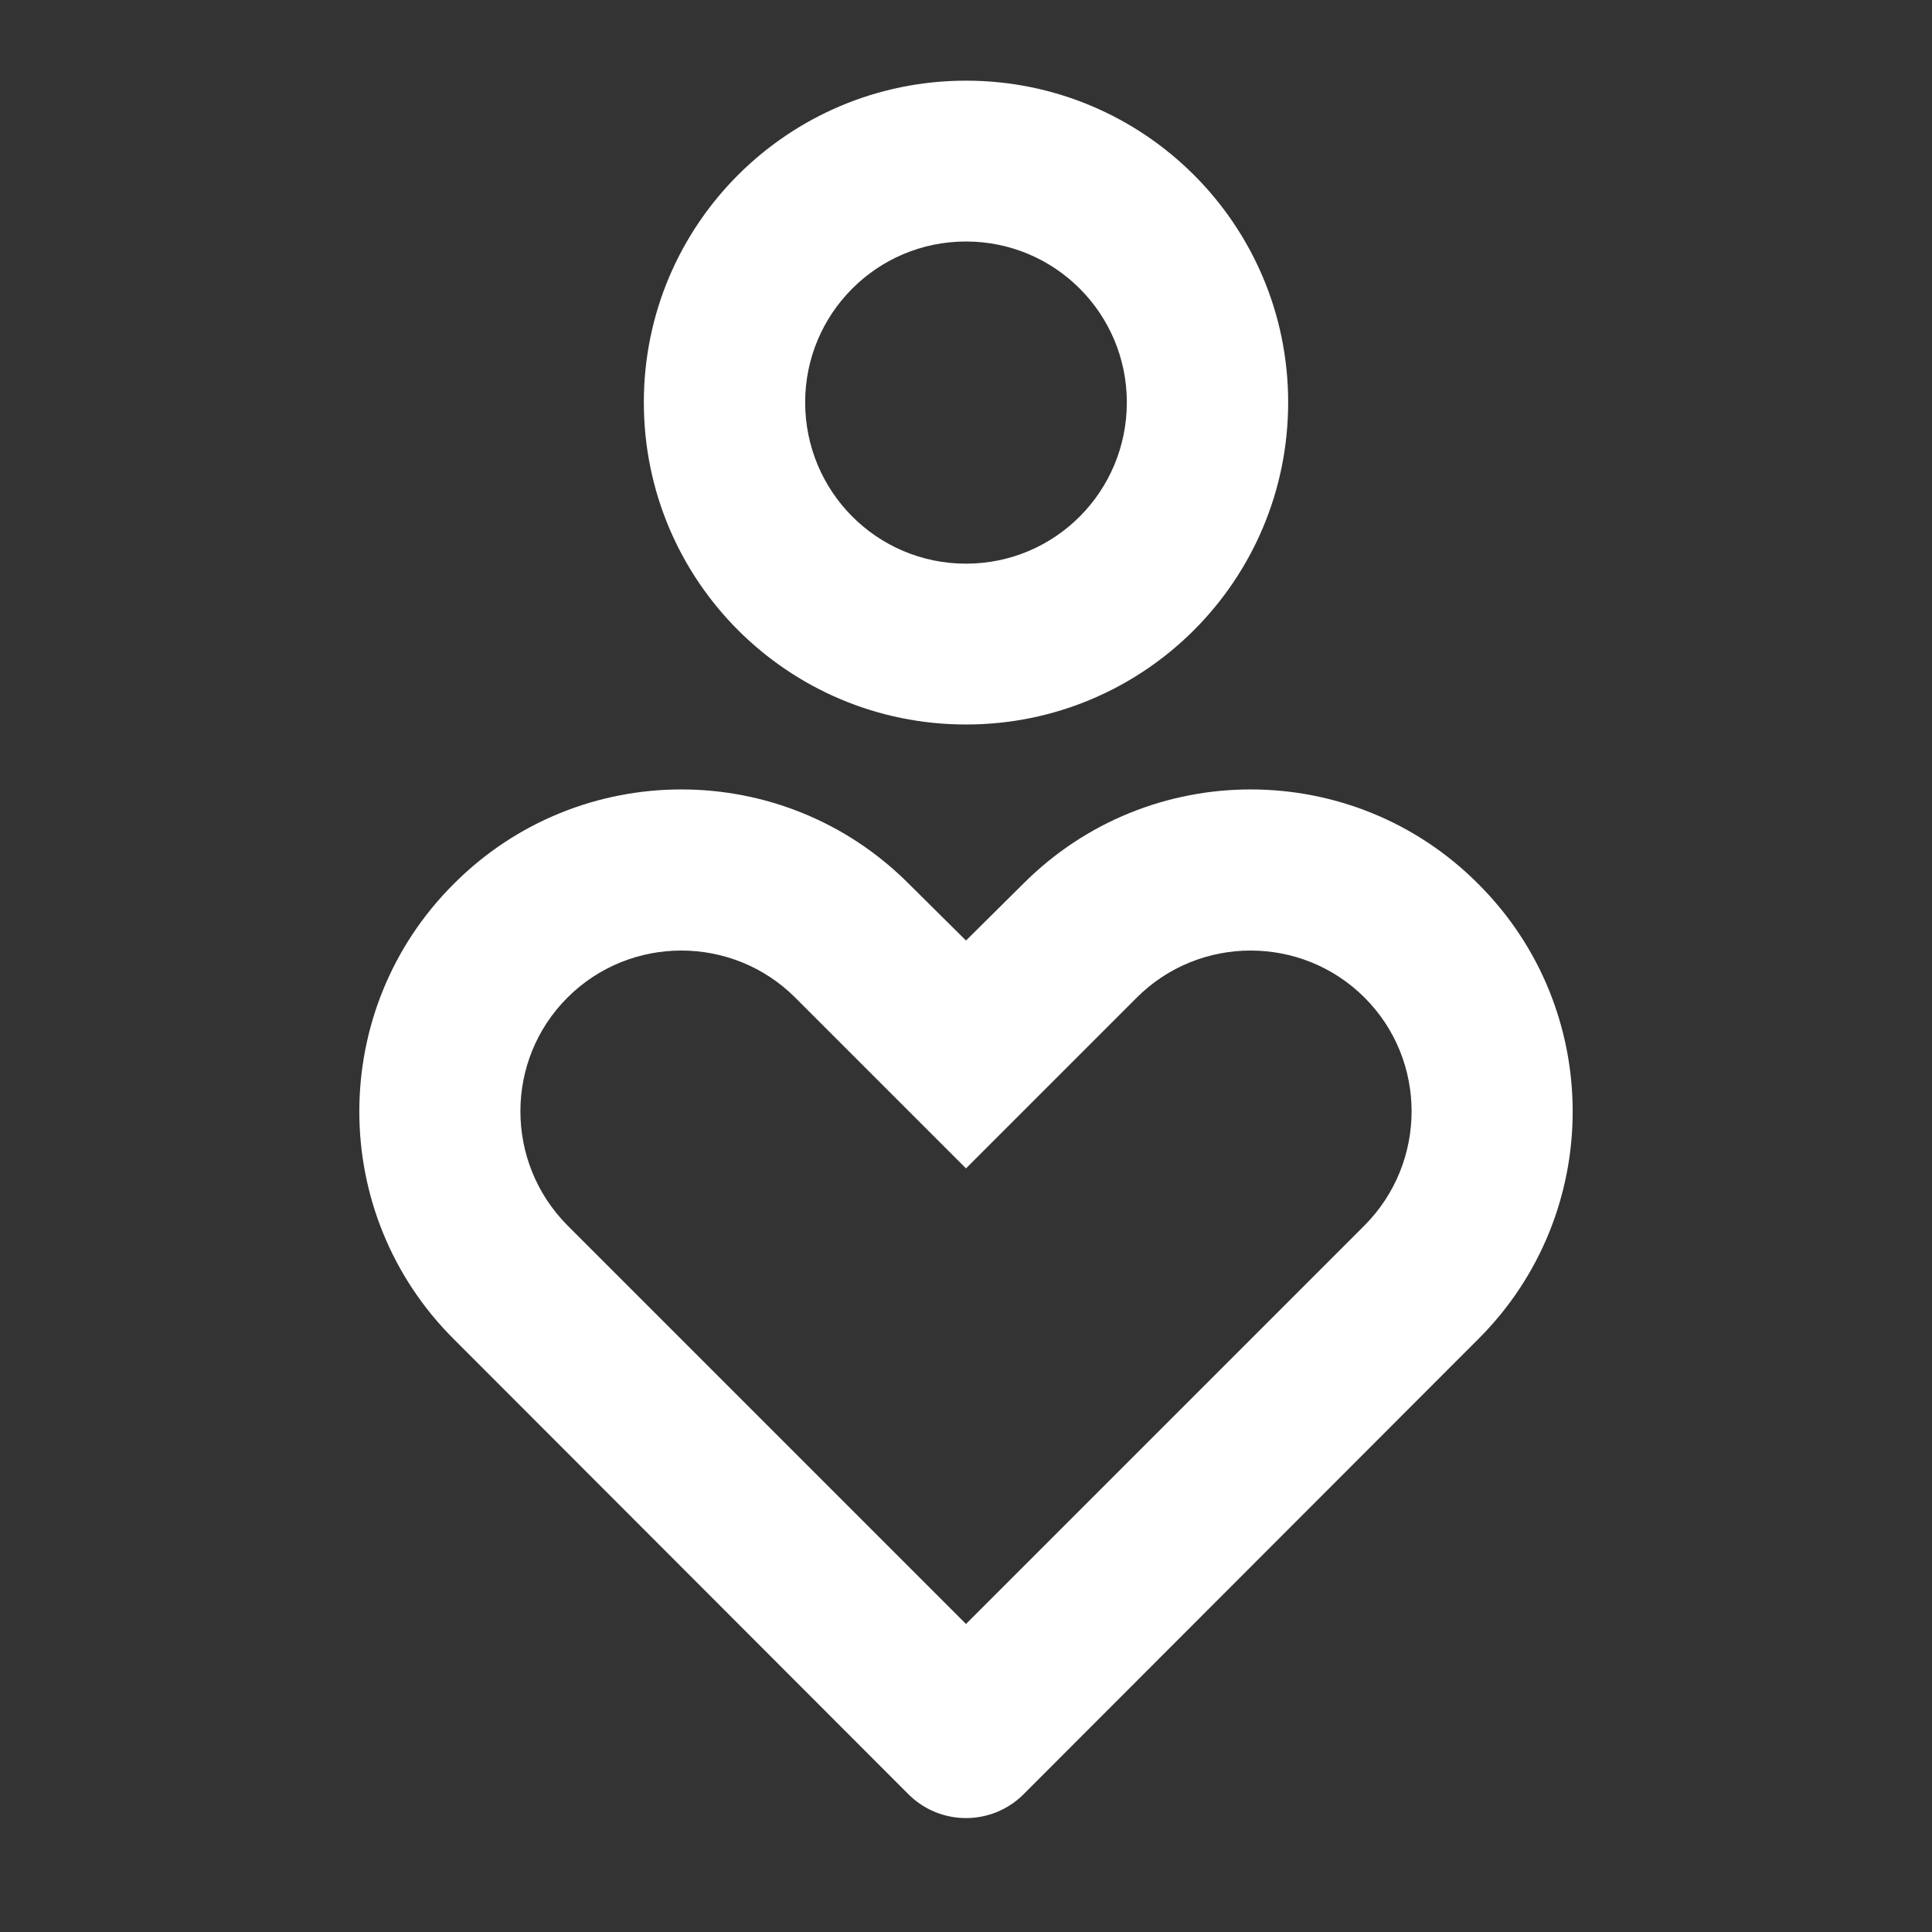 <?xml version="1.0" encoding="UTF-8"?>
<svg xmlns="http://www.w3.org/2000/svg" xmlns:xlink="http://www.w3.org/1999/xlink" width="16" height="16" viewBox="0 0 16 16" version="1.1">
<rect x="0" y="0" width="16" height="16" fill="#333333" stroke="none"/>
<g id="surface1">
<path style=" stroke:none;fill-rule:nonzero;fill:rgb(100%,100%,100%);fill-opacity:1;" d="M 12.242 7.32 C 13.285 8.359 13.285 10.051 12.242 11.09 L 8.473 14.863 C 8.211 15.121 7.789 15.121 7.527 14.863 L 3.758 11.09 C 2.715 10.051 2.715 8.359 3.758 7.32 C 4.797 6.277 6.488 6.277 7.527 7.32 L 8 7.789 L 8.473 7.32 C 9.512 6.277 11.203 6.277 12.242 7.32 Z M 4.699 8.262 C 4.18 8.781 4.18 9.625 4.699 10.148 L 8 13.449 L 11.301 10.148 C 11.82 9.625 11.82 8.781 11.301 8.262 C 10.781 7.742 9.934 7.742 9.414 8.262 L 8 9.676 L 6.586 8.262 C 6.066 7.742 5.219 7.742 4.699 8.262 Z M 8 0.668 C 9.473 0.668 10.668 1.859 10.668 3.332 C 10.668 4.809 9.473 6 8 6 C 6.527 6 5.332 4.809 5.332 3.332 C 5.332 1.859 6.527 0.668 8 0.668 Z M 8 2 C 7.262 2 6.668 2.598 6.668 3.332 C 6.668 4.07 7.262 4.668 8 4.668 C 8.738 4.668 9.332 4.07 9.332 3.332 C 9.332 2.598 8.738 2 8 2 Z M 8 2 "/>
</g>
</svg>
